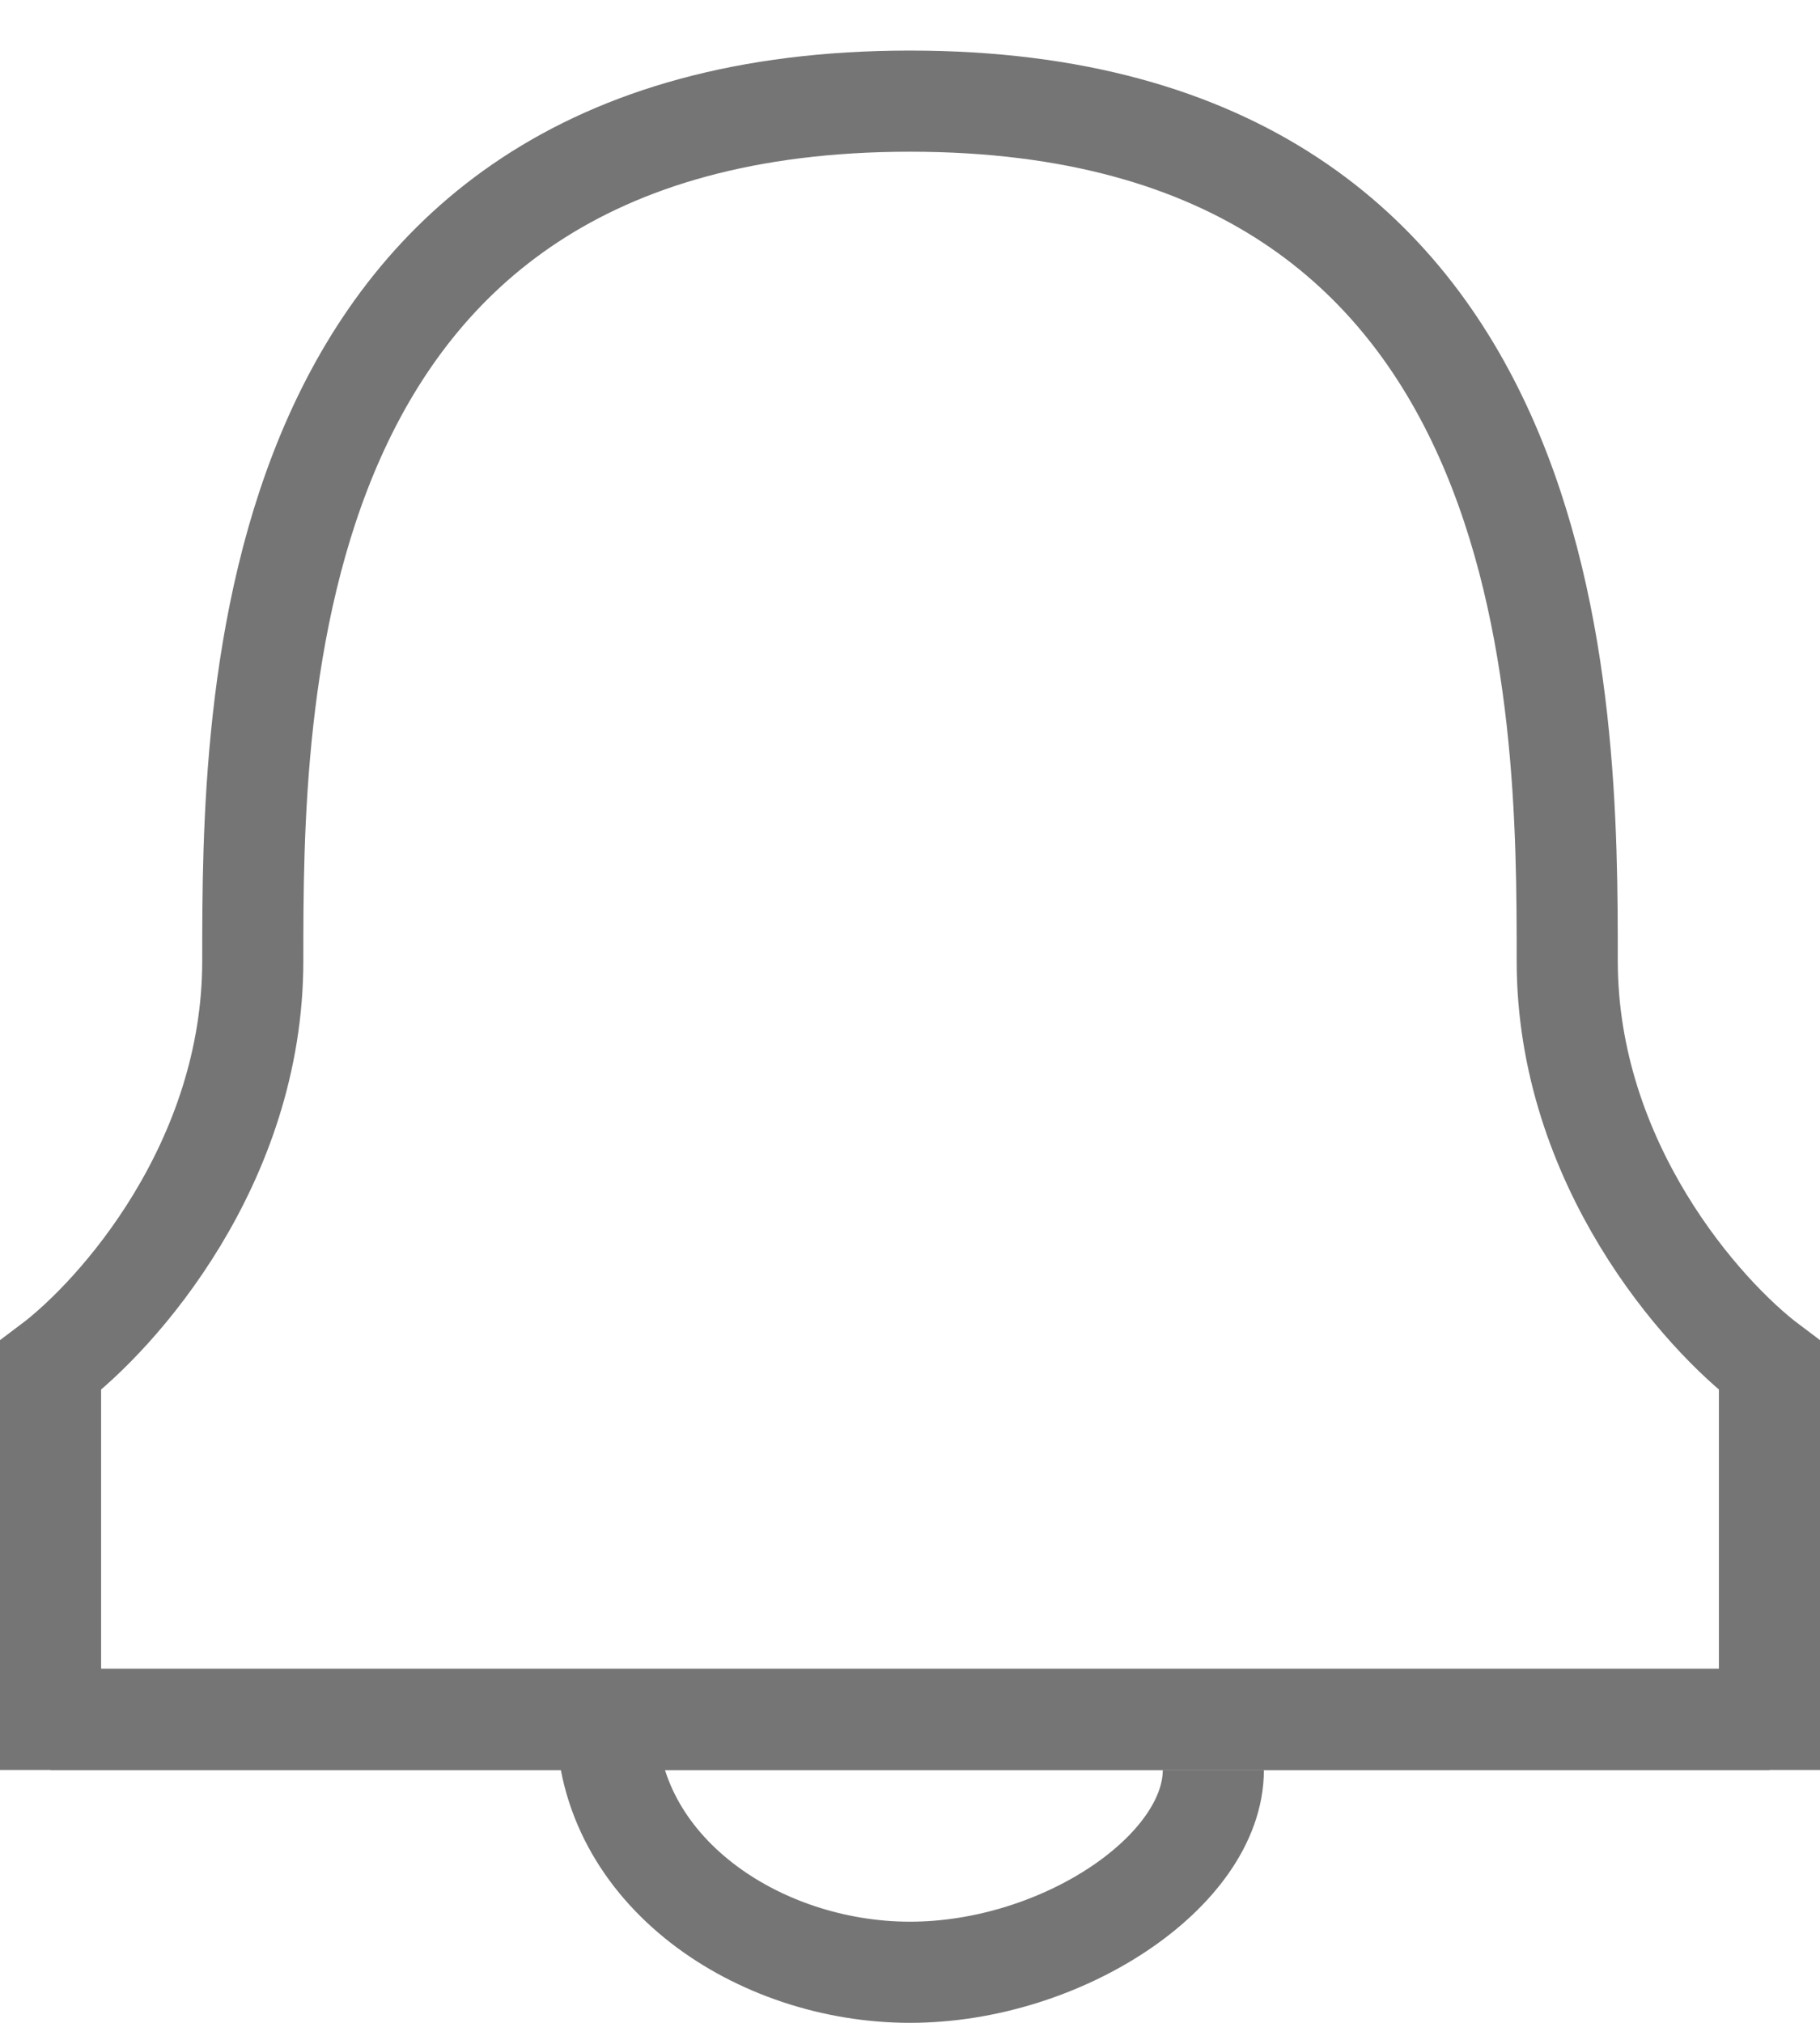 <svg width="18" height="20" viewBox="0 0 18 20" fill="none" xmlns="http://www.w3.org/2000/svg">
<path d="M0.5 17H17.5V13.5C16.833 13 15.5 11.5 15.5 9.5C15.5 7 15.5 1 9 1" stroke="#757575"/>
<path d="M17.5 17H0.5V13.5C1.167 13 2.5 11.5 2.5 9.5C2.5 7 2.5 1 9 1" stroke="#757575"/>
<path d="M6 17C6 18.5 7.5 19.5 9 19.5C10.5 19.5 12 18.5 12 17.5" stroke="#757575"/>
</svg>
